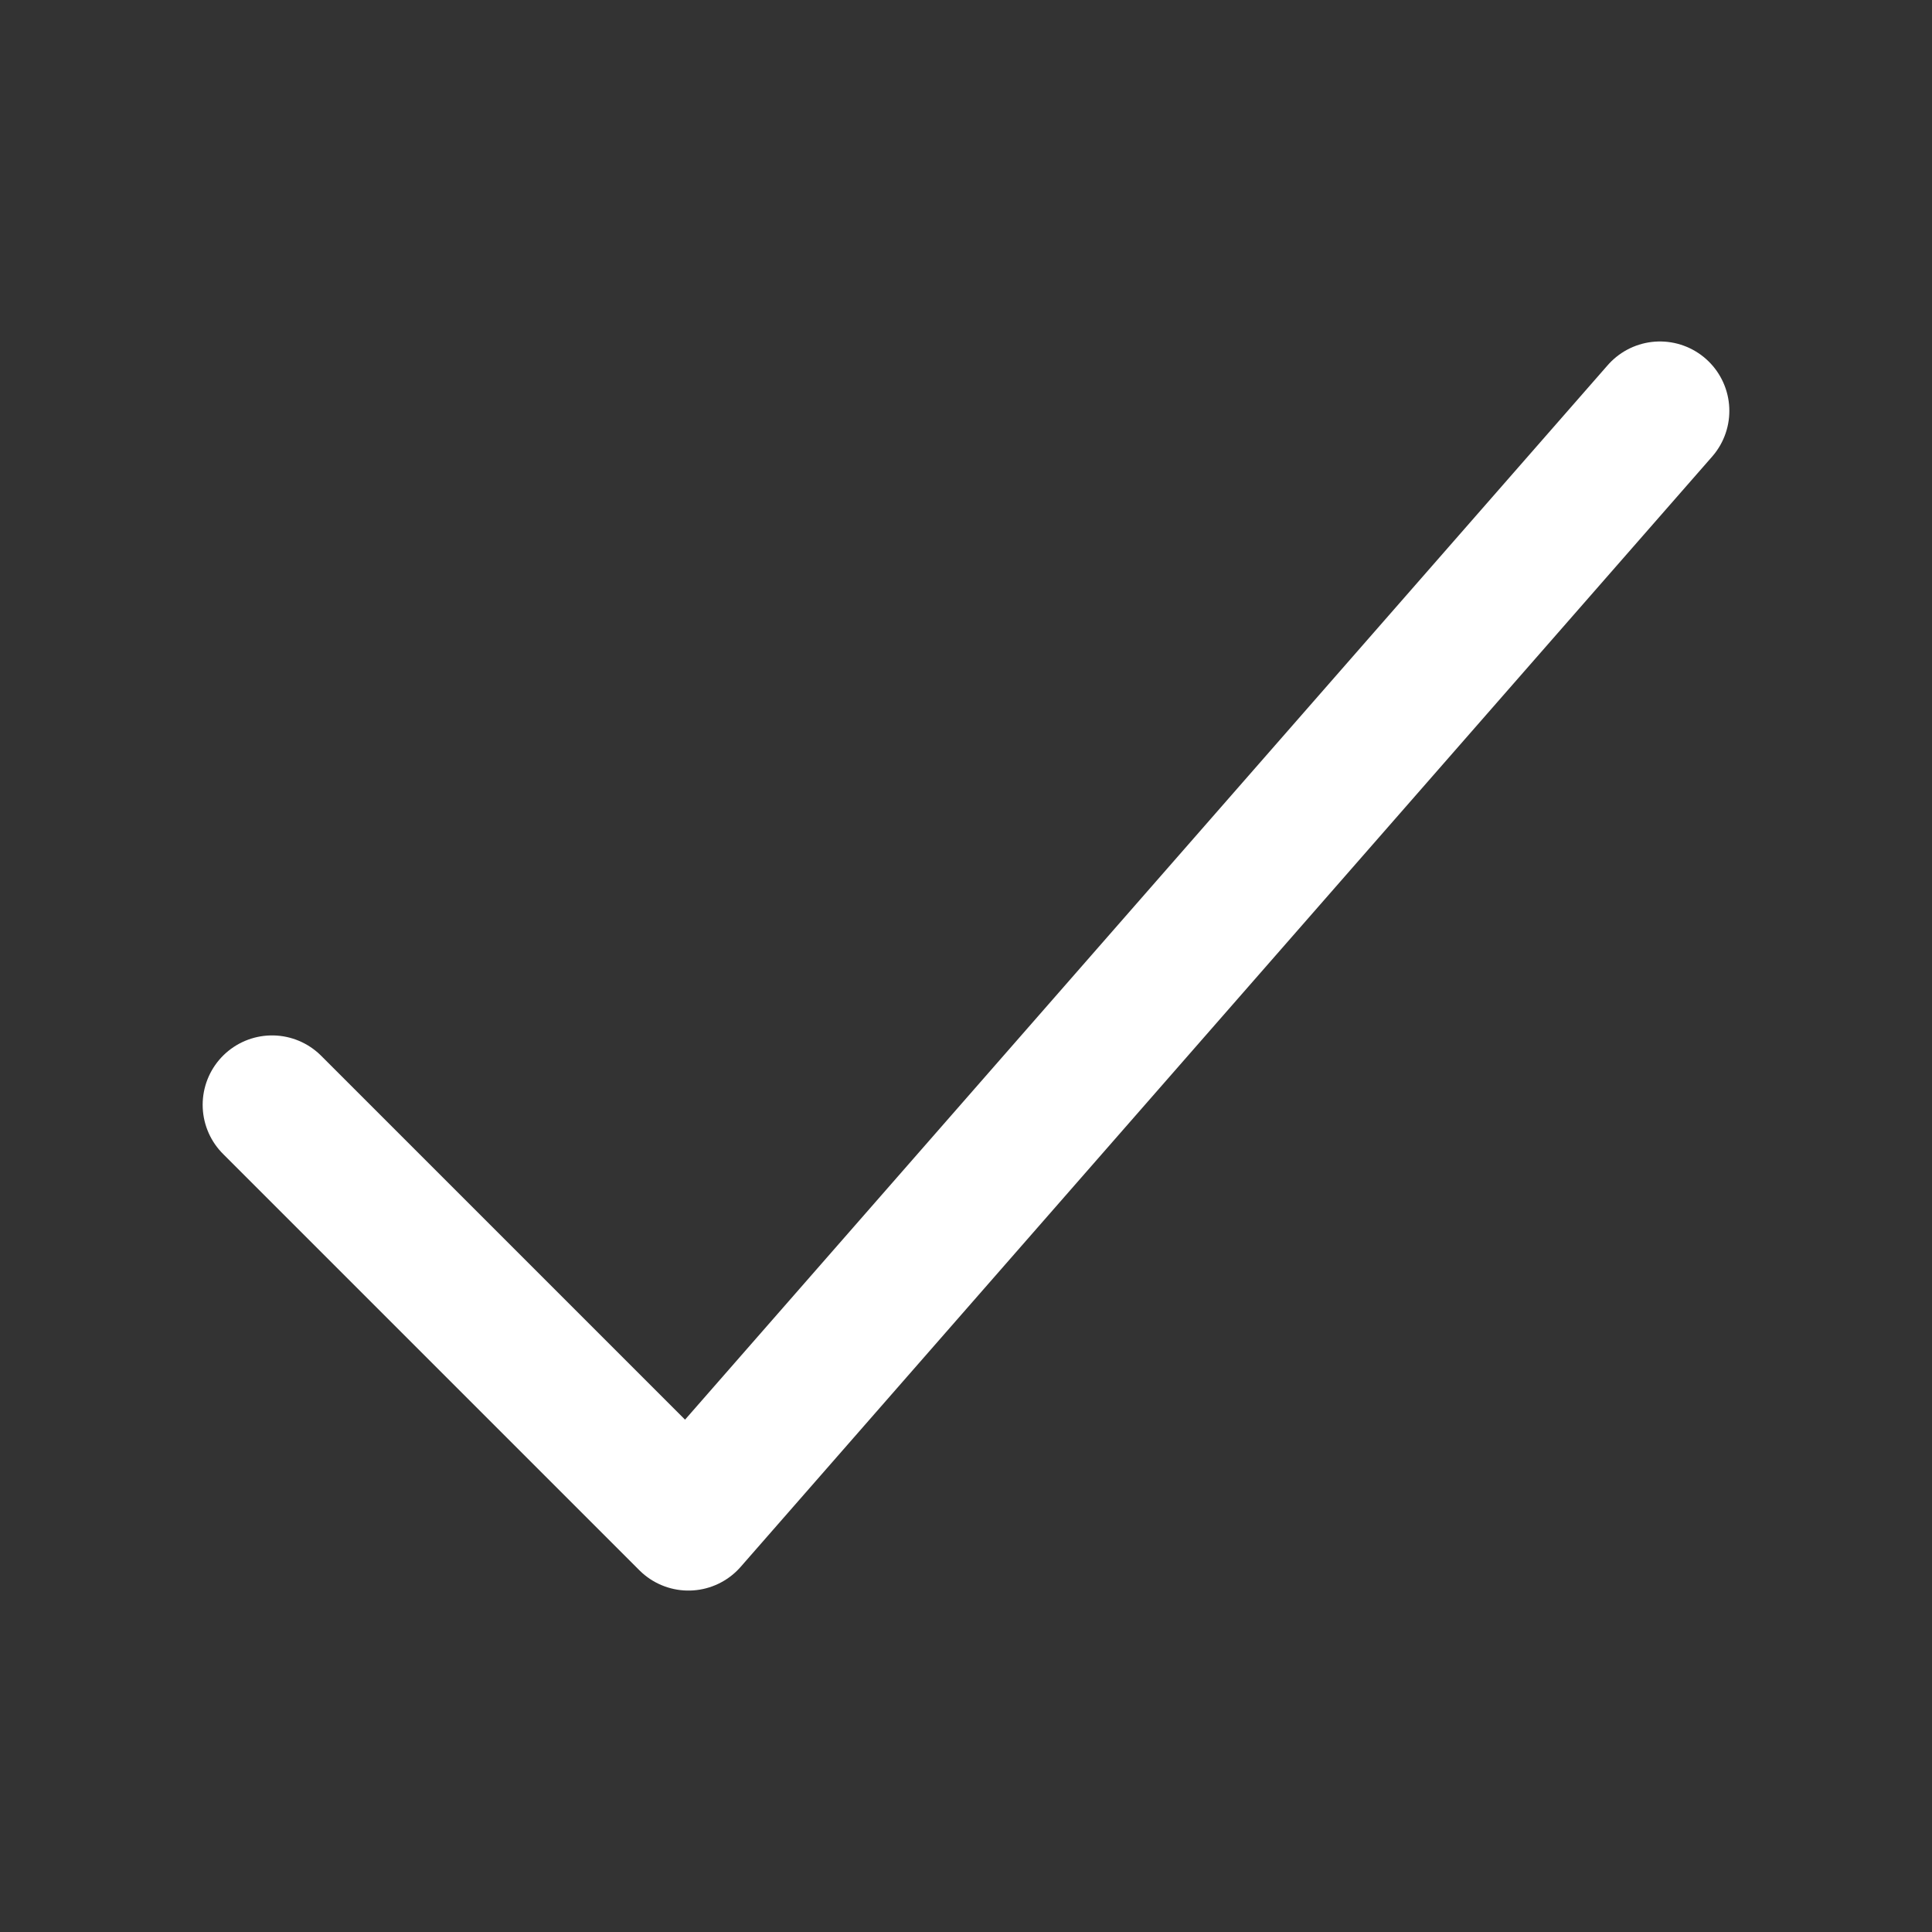 <svg width="98" height="98" viewBox="0 0 98 98" fill="none" xmlns="http://www.w3.org/2000/svg">
<rect x="0" y="0" width="98" height="98" fill="#333333" stroke="none"/>
<g clip-path="url(#clip0_648_2)">
<path d="M84.2 20.841L34.92 77.161L13.8 56.041" stroke="white" stroke-width="7.04" stroke-linecap="round" stroke-linejoin="round"/>
</g>
<defs>
<clipPath id="clip0_648_2">
<rect width="98" height="98" fill="white"/>
</clipPath>
</defs>
</svg>
